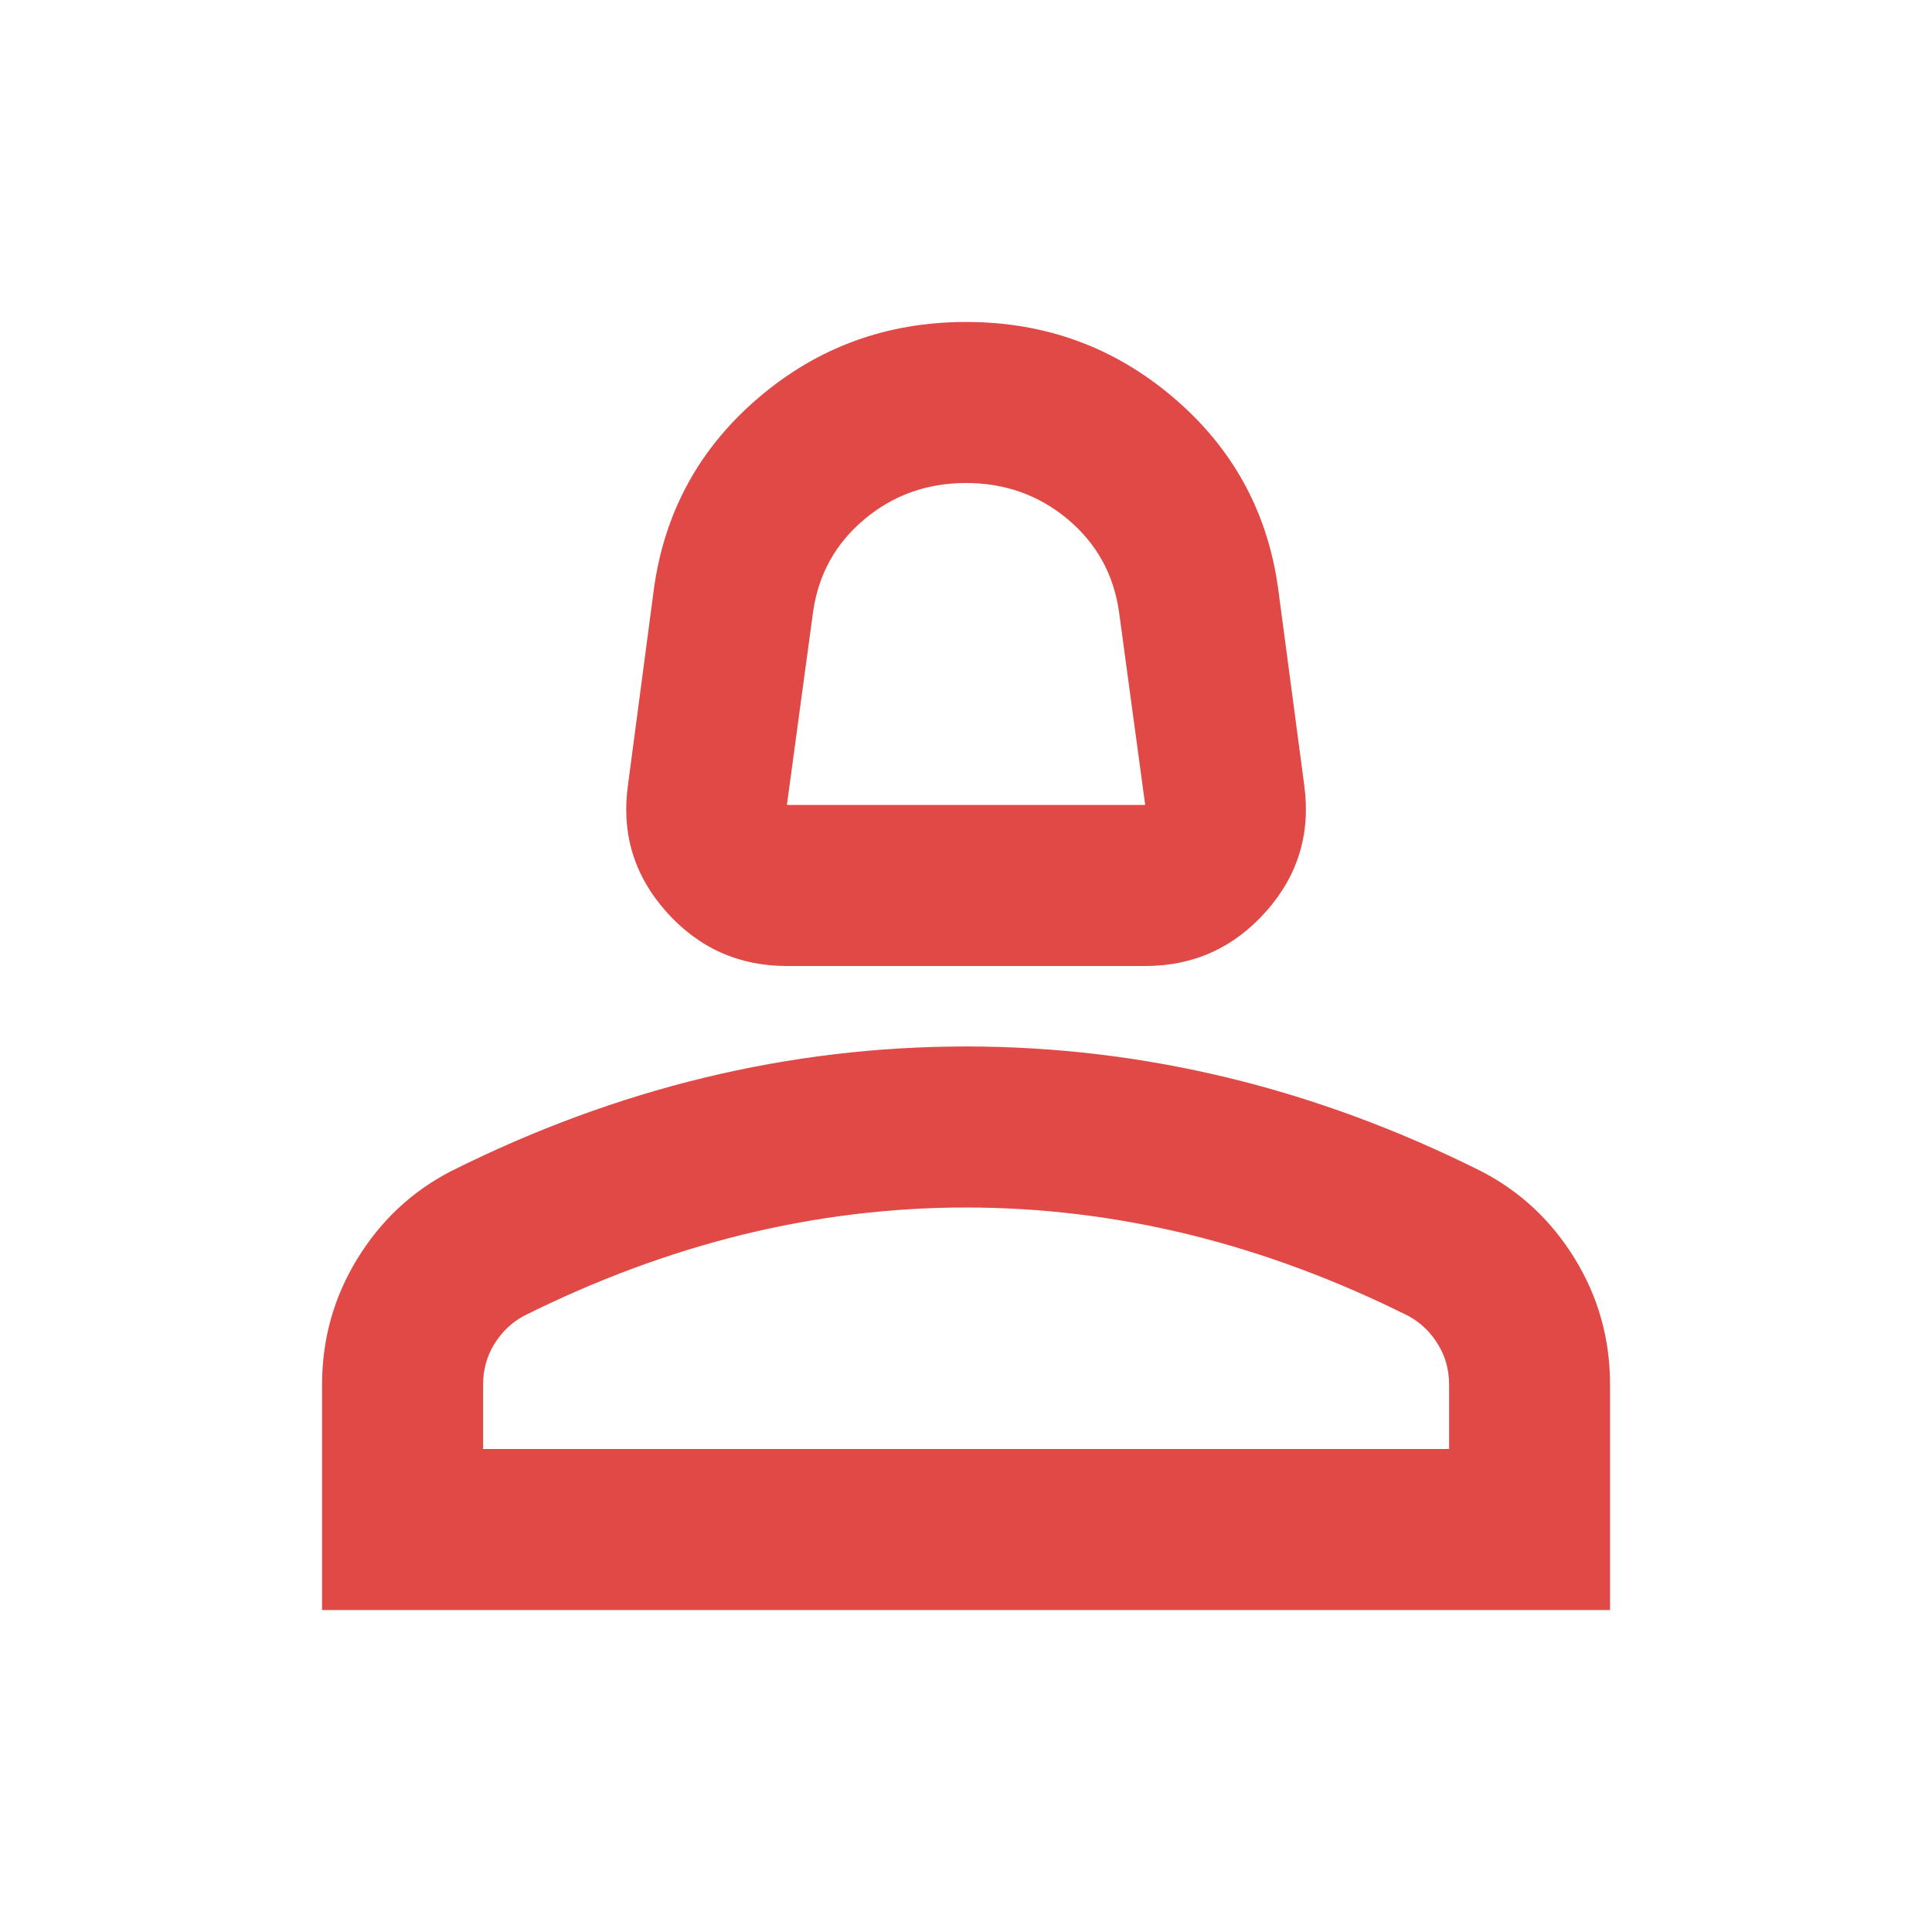 <svg width="20" height="20" viewBox="0 0 20 20" fill="none" xmlns="http://www.w3.org/2000/svg">
<mask id="mask0_490_921" style="mask-type:alpha" maskUnits="userSpaceOnUse" x="0" y="0" width="20" height="20">
<rect width="20" height="20" fill="#D9D9D9"/>
</mask>
<g mask="url(#mask0_490_921)">
<path d="M8.146 10C7.646 10 7.23 9.812 6.896 9.437C6.563 9.062 6.431 8.625 6.501 8.125L6.771 6.083C6.883 5.292 7.244 4.635 7.855 4.115C8.466 3.594 9.181 3.333 10.001 3.333C10.82 3.333 11.535 3.594 12.146 4.115C12.758 4.635 13.119 5.292 13.23 6.083L13.501 8.125C13.57 8.625 13.438 9.062 13.105 9.437C12.771 9.812 12.355 10 11.855 10H8.146ZM8.146 8.333H11.855L11.584 6.333C11.528 5.944 11.351 5.625 11.053 5.375C10.754 5.125 10.403 5 10.001 5C9.598 5 9.247 5.125 8.949 5.375C8.65 5.625 8.473 5.944 8.417 6.333L8.146 8.333ZM3.334 16.667V14.333C3.334 13.861 3.456 13.427 3.699 13.031C3.942 12.635 4.265 12.333 4.667 12.125C5.528 11.694 6.403 11.371 7.292 11.156C8.181 10.941 9.084 10.833 10.001 10.833C10.917 10.833 11.82 10.941 12.709 11.156C13.598 11.371 14.473 11.694 15.334 12.125C15.737 12.333 16.06 12.635 16.303 13.031C16.546 13.427 16.667 13.861 16.667 14.333V16.667H3.334ZM5.001 15H15.001V14.333C15.001 14.181 14.963 14.042 14.886 13.917C14.81 13.792 14.709 13.694 14.584 13.625C13.834 13.25 13.077 12.969 12.313 12.781C11.549 12.594 10.778 12.5 10.001 12.5C9.223 12.5 8.452 12.594 7.688 12.781C6.924 12.969 6.167 13.25 5.417 13.625C5.292 13.694 5.192 13.792 5.115 13.917C5.039 14.042 5.001 14.181 5.001 14.333V15Z" fill="#E14946"/>
</g>
</svg>
